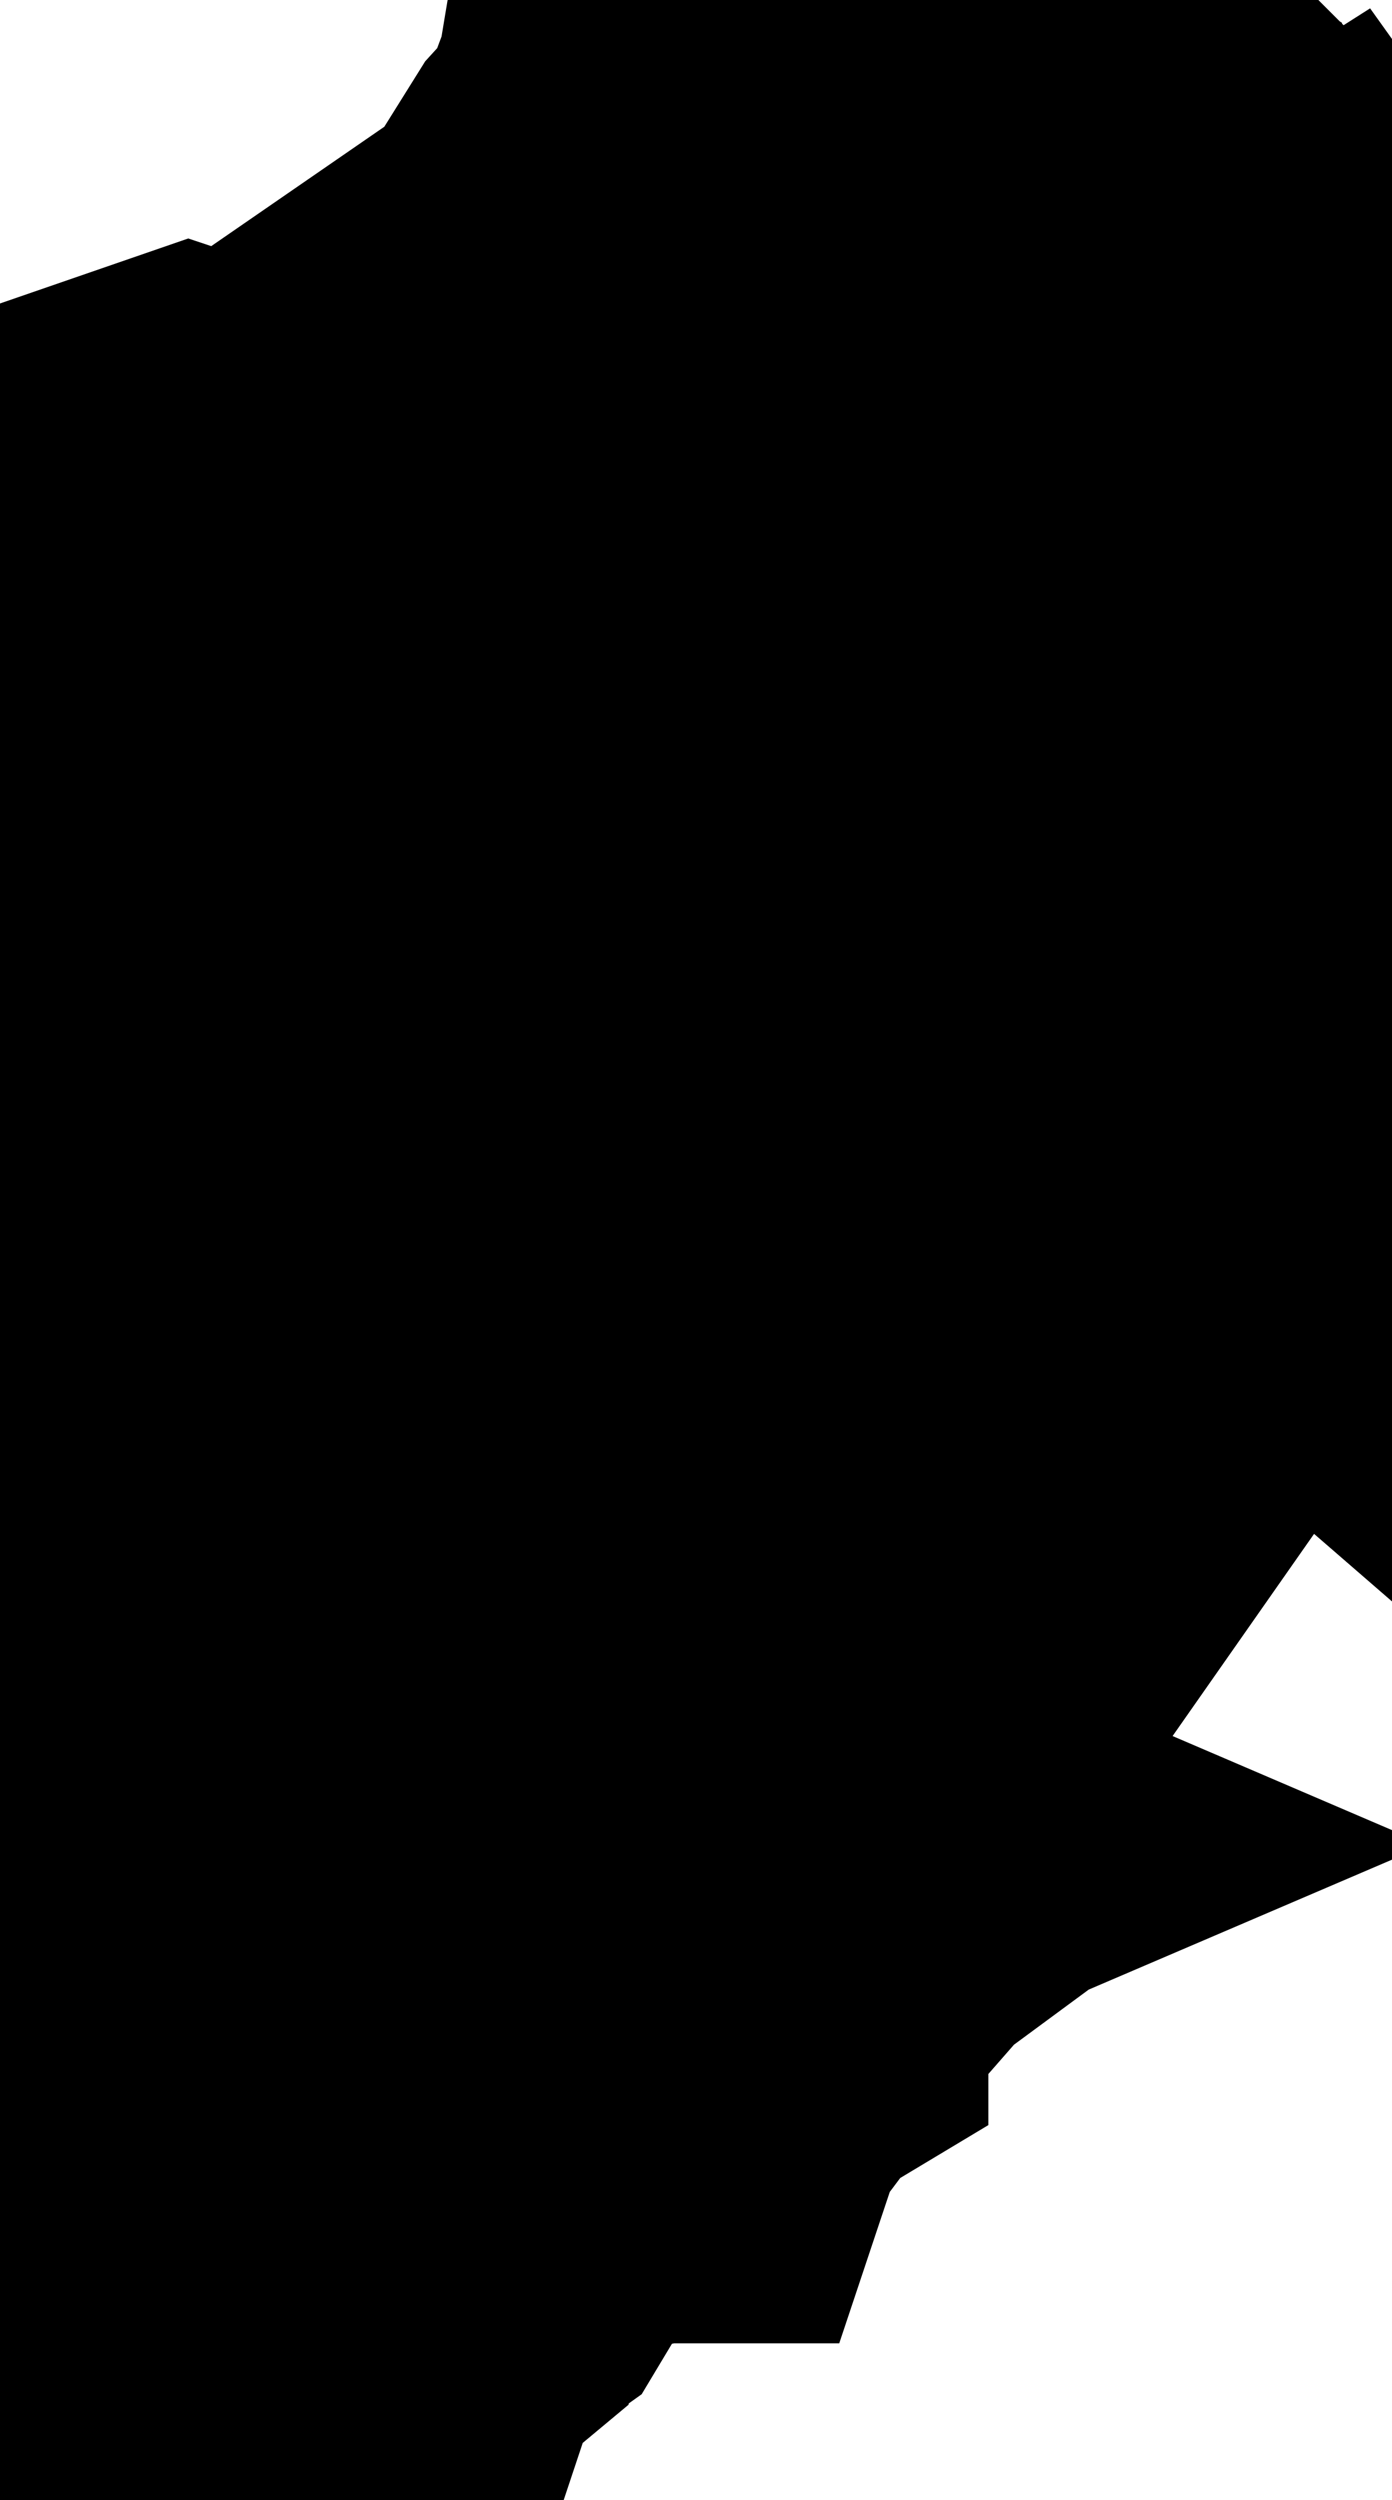 <svg xmlns="http://www.w3.org/2000/svg" viewBox="0 0 1.483 2.663"><path d="M0.058 2.124 L0.067 2.021 L0.085 1.74 L0.102 1.481 L0.1 1.196 L0.095 0.919 L0.091 0.703 L0.09 0.615 L0.097 0.576 L0.118 0.547 L0.202 0.518 L0.223 0.525 L0.24 0.539 L0.254 0.555 L0.271 0.567 L0.283 0.569 L0.295 0.566 L0.304 0.568 L0.318 0.597 L0.331 0.606 L0.371 0.628 L0.38 0.626 L0.386 0.618 L0.39 0.596 L0.395 0.589 L0.446 0.552 L0.455 0.541 L0.469 0.502 L0.474 0.493 L0.489 0.481 L0.503 0.474 L0.515 0.465 L0.524 0.45 L0.528 0.439 L0.531 0.417 L0.533 0.407 L0.558 0.367 L0.562 0.356 L0.558 0.342 L0.554 0.339 L0.583 0.319 L0.612 0.305 L0.624 0.297 L0.634 0.281 L0.637 0.27 L0.638 0.266 L0.64 0.25 L0.643 0.233 L0.653 0.217 L0.684 0.183 L0.696 0.165 L0.7 0.153 L0.704 0.128 L0.713 0.104 L0.718 0.074 L0.723 0.063 L0.731 0.055 L0.762 0.032 L0.772 0.033 L0.781 0.038 L0.791 0.041 L0.8 0.04 L0.82 0.033 L0.831 0.028 L0.838 0.026 L0.843 0.028 L0.853 0.037 L0.86 0.041 L0.866 0.04 L0.872 0.037 L0.88 0.035 L0.942 0.035 L0.947 0.036 L0.947 0.039 L0.964 0.054 L0.945 0.079 L0.867 0.132 L0.86 0.146 L0.871 0.162 L0.886 0.163 L0.934 0.142 L0.928 0.157 L0.919 0.172 L0.896 0.2 L0.89 0.209 L0.893 0.213 L0.901 0.213 L0.91 0.207 L0.926 0.189 L0.96 0.166 L0.975 0.159 L0.992 0.156 L1.014 0.159 L1.043 0.172 L1.056 0.176 L1.078 0.173 L1.108 0.153 L1.143 0.143 L1.154 0.141 L1.16 0.145 L1.158 0.159 L1.152 0.168 L1.132 0.183 L1.109 0.192 L1.105 0.197 L1.105 0.208 L1.112 0.21 L1.121 0.206 L1.128 0.195 L1.136 0.189 L1.146 0.185 L1.156 0.183 L1.159 0.189 L1.167 0.307 L1.16 0.398 L1.156 0.414 L1.142 0.438 L1.139 0.454 L1.101 0.546 L1.084 0.557 L1.084 0.557 L1.043 0.635 L1.049 0.661 L1.037 0.744 L1.012 0.826 L1.004 0.843 L0.978 0.873 L0.968 0.891 L0.963 0.913 L0.968 0.937 L0.98 0.949 L1.015 0.966 L1.023 0.981 L1.032 0.99 L1.074 0.997 L1.084 1.005 L1.072 1.024 L1.046 1.024 L1.02 1.02 L1.009 1.029 L1.006 1.045 L0.991 1.094 L0.965 1.177 L0.955 1.279 L0.954 1.3 L0.951 1.339 L0.958 1.36 L0.962 1.379 L0.962 1.381 L0.962 1.39 L0.968 1.413 L0.972 1.425 L0.981 1.431 L1.002 1.437 L1.015 1.453 L1.023 1.472 L1.028 1.494 L1.03 1.525 L1.036 1.55 L1.034 1.561 L1.027 1.564 L1.019 1.564 L1.009 1.567 L0.998 1.577 L0.984 1.592 L0.973 1.609 L0.968 1.626 L0.972 1.644 L0.992 1.673 L0.996 1.691 L0.997 1.691 L1.001 1.693 L1.003 1.698 L1.002 1.704 L0.999 1.705 L0.986 1.703 L0.981 1.704 L0.969 1.713 L0.964 1.72 L0.962 1.729 L0.959 1.733 L0.954 1.738 L0.949 1.745 L0.947 1.756 L0.948 1.768 L0.953 1.783 L0.954 1.793 L0.945 1.864 L0.939 1.875 L0.93 1.883 L0.92 1.896 L0.908 1.937 L0.903 1.95 L0.9 1.967 L0.906 1.992 L0.902 2.002 L0.895 2.01 L0.888 2.011 L0.885 1.995 L0.917 1.882 L0.933 1.865 L0.94 1.855 L0.913 1.868 L0.886 1.933 L0.865 1.958 L0.871 1.959 L0.885 1.965 L0.878 1.968 L0.873 1.97 L0.867 1.969 L0.858 1.965 L0.86 1.974 L0.863 1.978 L0.868 1.979 L0.878 1.979 L0.878 1.985 L0.868 1.992 L0.86 2.002 L0.858 2.014 L0.861 2.019 L0.865 2.026 L0.846 2.04 L0.825 2.08 L0.807 2.088 L0.805 2.093 L0.803 2.117 L0.803 2.122 L0.798 2.125 L0.792 2.126 L0.789 2.124 L0.789 2.122 L0.783 2.126 L0.78 2.128 L0.779 2.131 L0.775 2.136 L0.762 2.166 L0.759 2.17 L0.751 2.175 L0.724 2.208 L0.721 2.213 L0.717 2.227 L0.714 2.231 L0.714 2.234 L0.715 2.243 L0.714 2.246 L0.712 2.246 L0.704 2.245 L0.701 2.246 L0.696 2.248 L0.684 2.251 L0.68 2.253 L0.678 2.257 L0.673 2.273 L0.673 2.231 L0.666 2.231 L0.659 2.253 L0.645 2.256 L0.631 2.248 L0.625 2.235 L0.621 2.229 L0.613 2.229 L0.604 2.23 L0.601 2.231 L0.6 2.235 L0.6 2.252 L0.597 2.259 L0.59 2.262 L0.556 2.266 L0.55 2.27 L0.546 2.275 L0.538 2.279 L0.525 2.28 L0.511 2.287 L0.507 2.302 L0.509 2.341 L0.505 2.362 L0.496 2.377 L0.482 2.387 L0.464 2.39 L0.459 2.392 L0.453 2.399 L0.448 2.406 L0.444 2.424 L0.438 2.429 L0.429 2.432 L0.42 2.437 L0.409 2.447 L0.404 2.452 L0.399 2.458 L0.397 2.469 L0.398 2.48 L0.395 2.489 L0.369 2.496 L0.351 2.506 L0.335 2.519 L0.323 2.533 L0.32 2.558 L0.341 2.599 L0.337 2.623 L0.299 2.637 L0.211 2.615 L0.179 2.615 L0.15 2.62 L0.074 2.617 L0.055 2.624 L0.046 2.624 L0.035 2.628 L0.025 2.633 L0.023 2.636 L0.015 2.623 L0.015 2.61 L0.017 2.562 L0.043 2.331 L0.058 2.124 Z M1.413 1.128 L1.425 1.118 L1.437 1.136 L1.454 1.184 L1.449 1.191 L1.447 1.201 L1.447 1.225 L1.441 1.225 L1.441 1.214 L1.441 1.211 L1.435 1.213 L1.431 1.215 L1.429 1.219 L1.426 1.225 L1.427 1.164 L1.424 1.139 L1.413 1.128 Z M1.423 0.971 L1.435 0.972 L1.45 0.975 L1.462 0.985 L1.468 1.005 L1.464 1.02 L1.443 1.059 L1.43 1.076 L1.42 1.093 L1.405 1.102 L1.385 1.087 L1.375 1.104 L1.363 1.113 L1.351 1.125 L1.344 1.149 L1.338 1.194 L1.335 1.201 L1.33 1.212 L1.326 1.224 L1.325 1.238 L1.31 1.225 L1.314 1.221 L1.315 1.218 L1.316 1.214 L1.317 1.211 L1.32 1.19 L1.329 1.154 L1.334 1.106 L1.342 1.091 L1.354 1.079 L1.372 1.067 L1.392 1.046 L1.402 1.046 L1.417 1.052 L1.43 1.053 L1.439 1.045 L1.447 1.025 L1.449 1.004 L1.441 0.991 L1.43 1.001 L1.42 1.006 L1.413 1.005 L1.413 0.998 L1.423 0.971 Z M1.174 0.875 L1.187 0.886 L1.197 0.911 L1.207 0.964 L1.2 0.964 L1.195 0.954 L1.187 0.93 L1.174 0.875 Z M1.091 0.834 L1.112 0.825 L1.168 0.788 L1.18 0.783 L1.171 0.815 L1.147 0.835 L1.116 0.845 L1.084 0.848 L1.084 0.843 L1.085 0.84 L1.091 0.834 Z M1.338 0.491 L1.344 0.491 L1.336 0.534 L1.316 0.574 L1.285 0.603 L1.242 0.614 L1.242 0.608 L1.252 0.608 L1.256 0.608 L1.292 0.583 L1.305 0.565 L1.31 0.539 L1.295 0.54 L1.299 0.509 L1.317 0.447 L1.319 0.442 L1.324 0.439 L1.329 0.434 L1.331 0.426 L1.331 0.416 L1.346 0.364 L1.356 0.355 L1.372 0.361 L1.394 0.347 L1.404 0.361 L1.402 0.383 L1.389 0.395 L1.381 0.406 L1.361 0.46 L1.351 0.478 L1.344 0.473 L1.338 0.47 L1.335 0.481 L1.331 0.488 L1.326 0.494 L1.317 0.498 L1.317 0.505 L1.325 0.519 L1.334 0.506 L1.336 0.5 L1.338 0.491 Z M1.155 0.999 L1.174 1.013 L1.183 1.026 L1.181 1.036 L1.178 1.041 L1.178 1.047 L1.174 1.056 L1.167 1.055 L1.165 1.047 L1.164 1.026 L1.163 1.022 L1.155 1.023 L1.146 1.019 L1.14 1.012 L1.137 1.007 L1.134 1.004 L1.134 0.998 L1.141 0.994 L1.155 0.999 Z M1.282 0.426 L1.288 0.424 L1.291 0.426 L1.289 0.437 L1.28 0.444 L1.27 0.446 L1.267 0.439 L1.274 0.429 L1.279 0.426 L1.282 0.426 Z M1.312 0.398 L1.314 0.402 L1.315 0.413 L1.309 0.423 L1.301 0.429 L1.297 0.429 L1.296 0.423 L1.294 0.42 L1.296 0.416 L1.301 0.413 L1.306 0.409 L1.308 0.403 L1.31 0.4 L1.312 0.398 Z M1.373 0.309 L1.376 0.31 L1.377 0.314 L1.376 0.32 L1.373 0.33 L1.363 0.341 L1.358 0.337 L1.36 0.319 L1.364 0.313 L1.367 0.316 L1.368 0.314 L1.366 0.309 L1.367 0.308 L1.37 0.308 L1.373 0.309 Z" fill="black" stroke="black" stroke-width="0.5" vector-effect="non-scaling-stroke"/></svg>